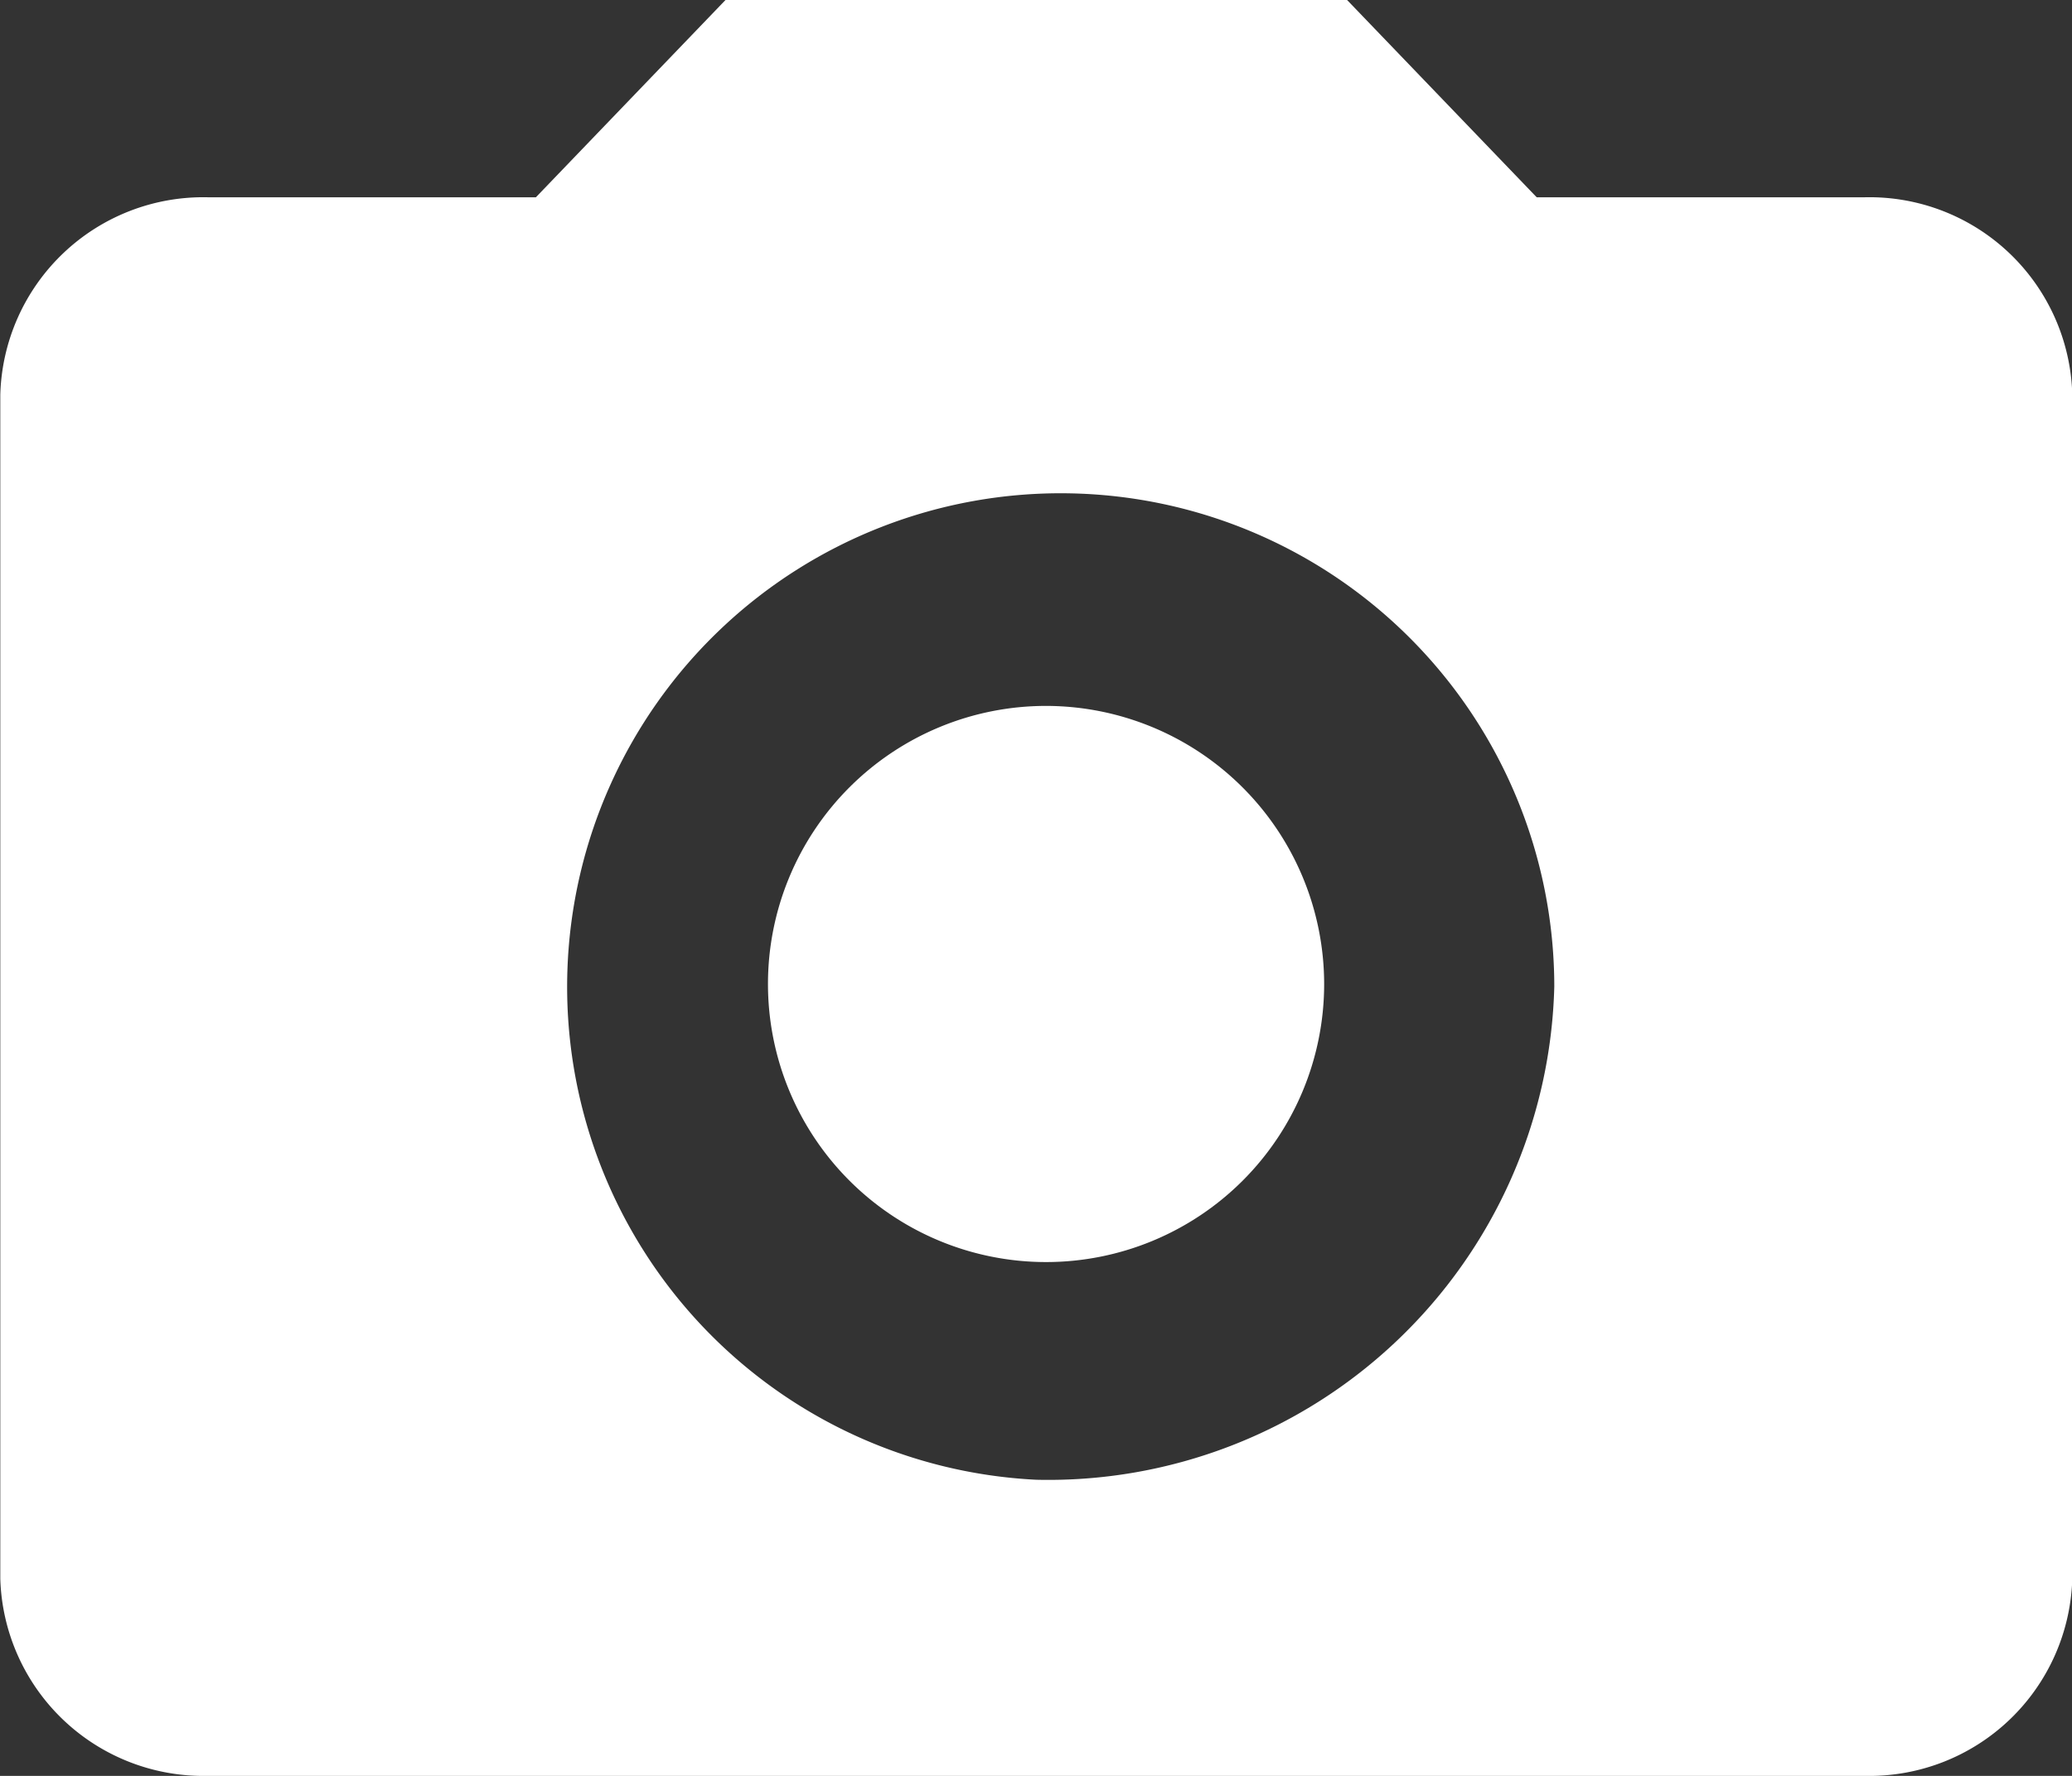 <svg xmlns="http://www.w3.org/2000/svg" width="14" height="12" viewBox="0 0 14 12"><rect x="0" y="0" width="14" height="12" fill="#333333" stroke="none"/><defs><style>.a{fill:#fff;}</style></defs><g transform="translate(-367.152 -408.101)"><path class="a" d="M375.389,414.207a1.879,1.879,0,1,0,1.879,1.879A1.881,1.881,0,0,0,375.389,414.207Z" transform="translate(-1.169 -1.336)"/><path class="a" d="M379.754,409.434h-2.219l-1.281-1.333h-4.2l-1.281,1.333h-2.219a1.372,1.372,0,0,0-1.4,1.334v8a1.373,1.373,0,0,0,1.4,1.333h11.2a1.372,1.372,0,0,0,1.4-1.333v-8A1.371,1.371,0,0,0,379.754,409.434Zm-5.6,8.666a3.335,3.335,0,1,1,3.5-3.333,3.42,3.42,0,0,1-3.5,3.333Z"/></g></svg>